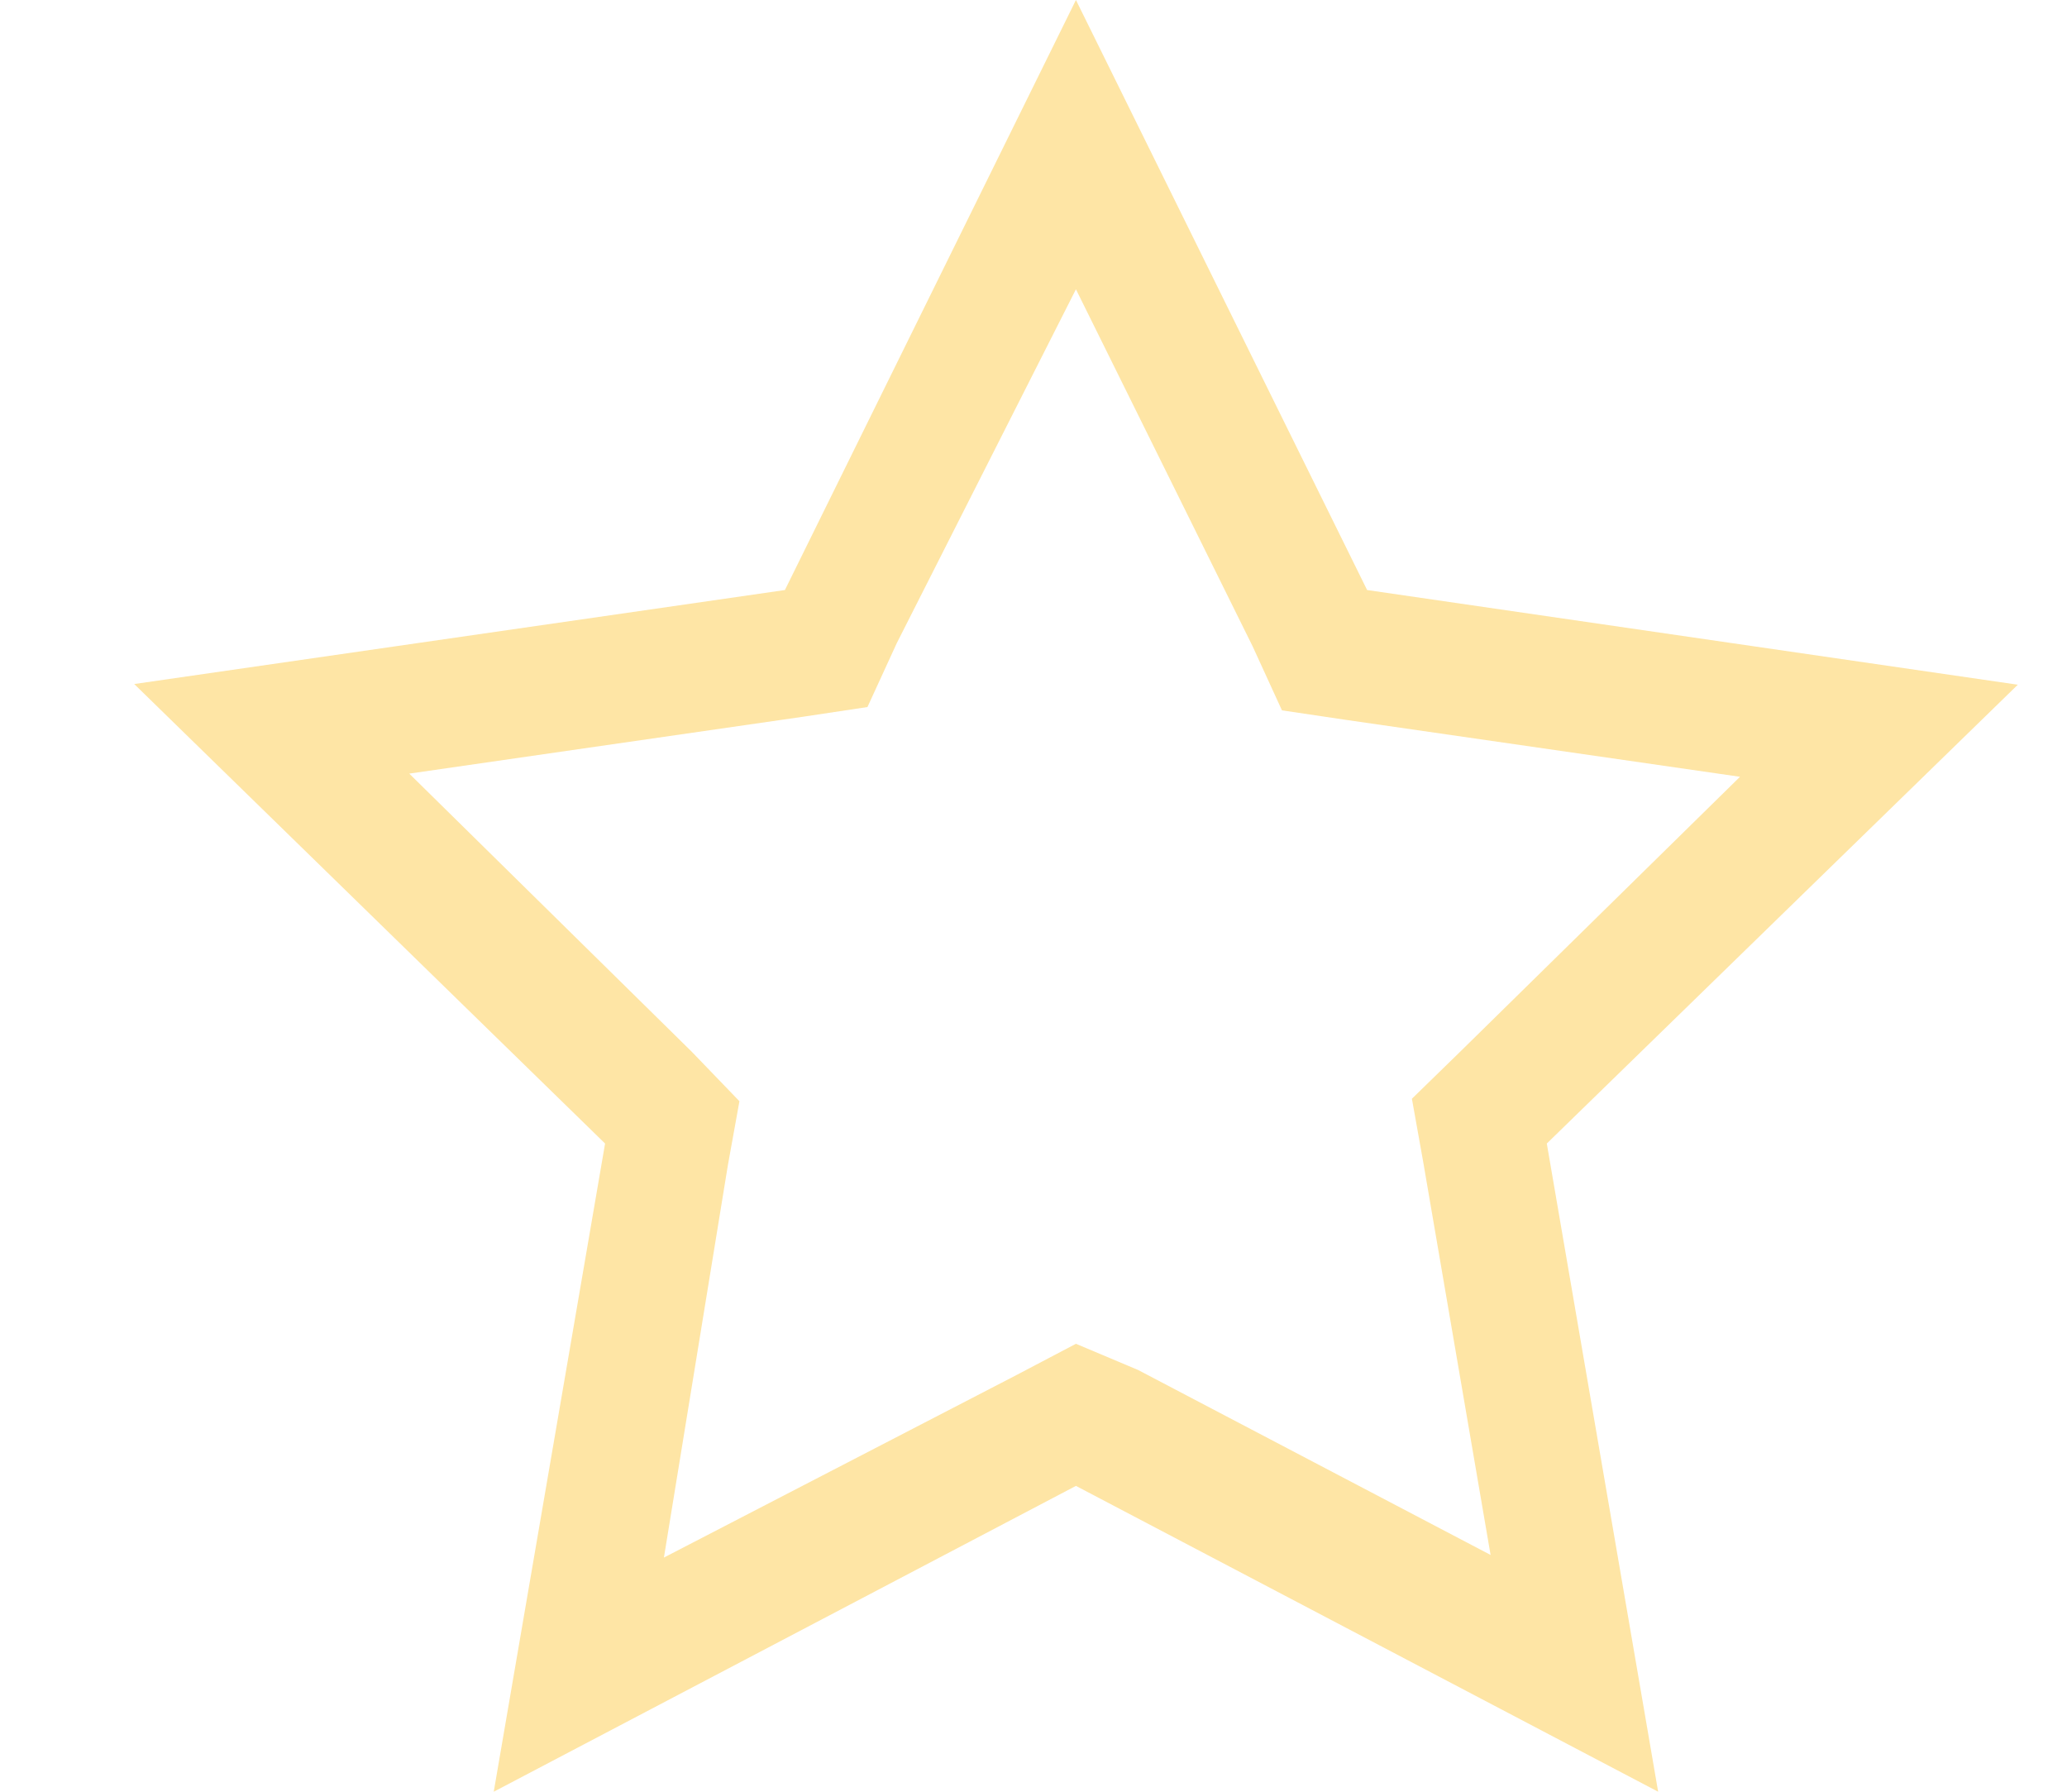 <svg width="15" height="13" viewBox="0 0 15 13" fill="none" xmlns="http://www.w3.org/2000/svg">
<path d="M7.808 2.099L9.09 4.689L9.303 5.154L9.767 5.223L12.627 5.636L10.594 7.633L10.246 7.972L10.329 8.436L10.817 11.282L8.259 9.94L7.808 9.75L7.376 9.977L4.818 11.301L5.282 8.455L5.366 7.99L5.022 7.633L2.97 5.613L5.83 5.2L6.295 5.13L6.508 4.666L7.808 2.099ZM7.808 0L5.696 4.281L0.974 4.963L4.391 8.297L3.583 13L7.808 10.781L12.033 13L11.225 8.297L14.643 4.968L9.921 4.281L7.808 0Z" fill="#FEE5A5"/>
</svg>
